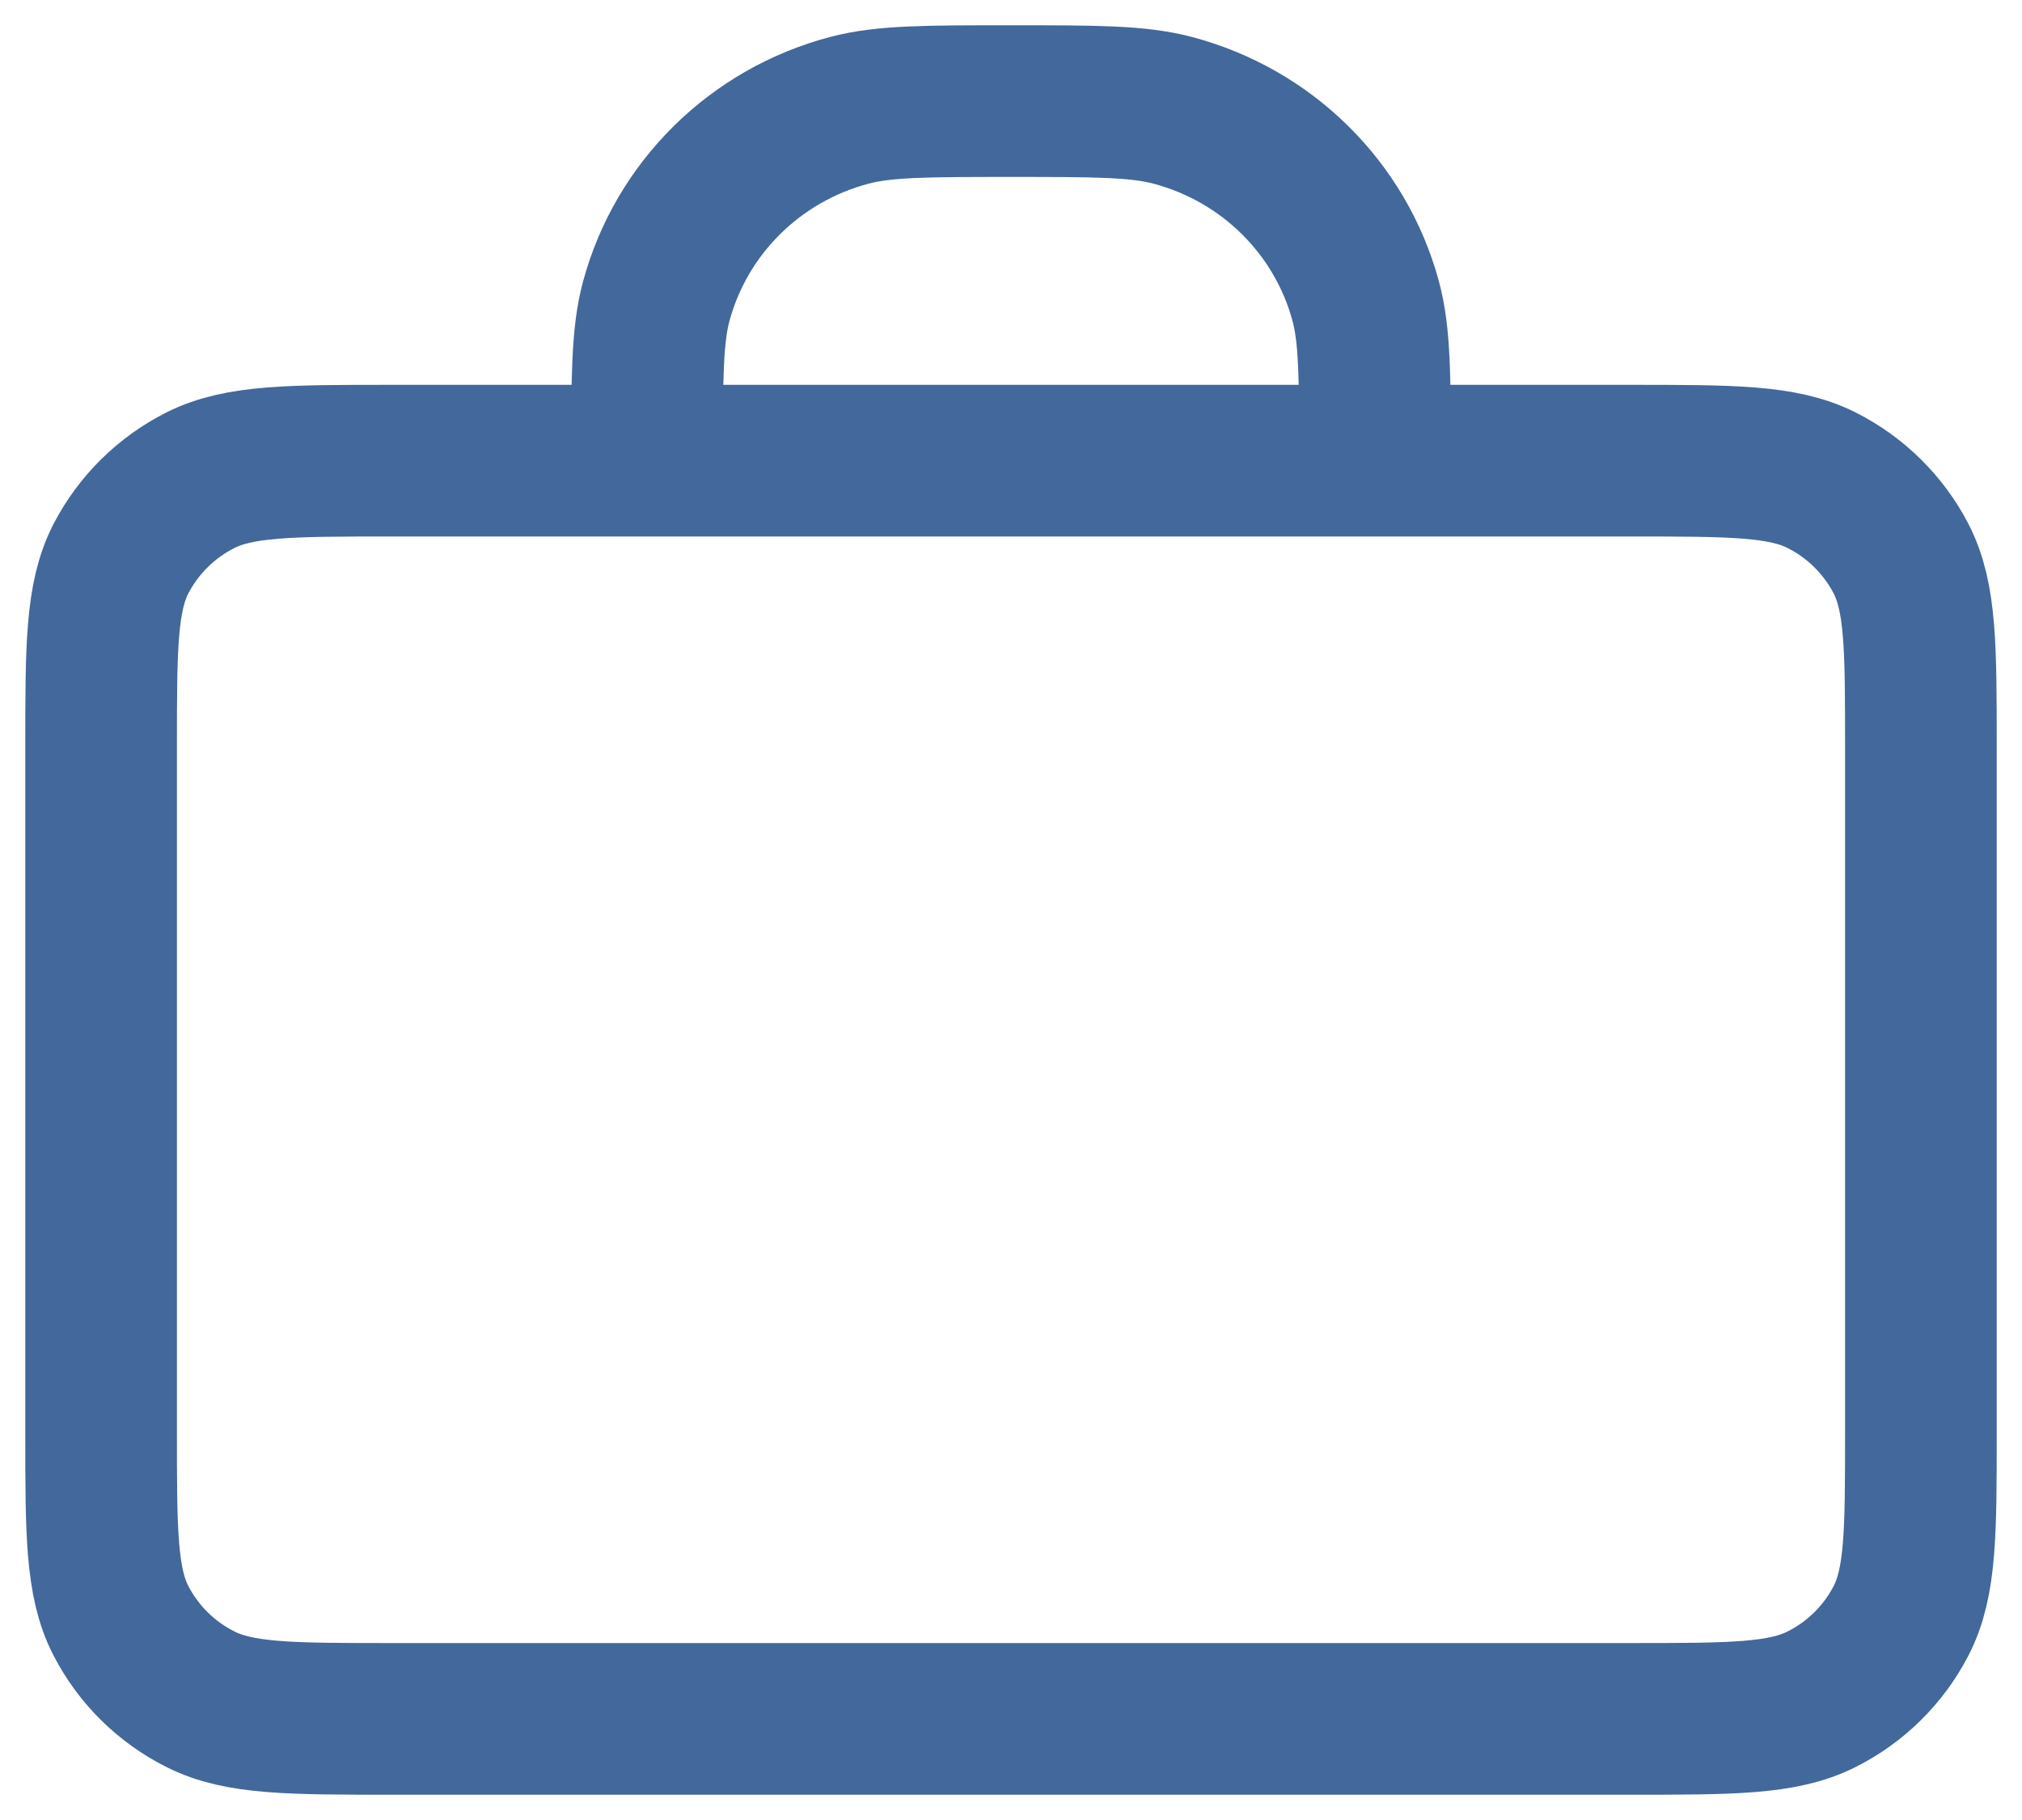 <svg width="20" height="18" viewBox="0 0 20 18" fill="none" xmlns="http://www.w3.org/2000/svg">
<path id="Icon" d="M13.6 4.556C13.6 3.729 13.6 3.316 13.508 2.976C13.258 2.056 12.531 1.337 11.599 1.091C11.255 1 10.837 1 10 1C9.163 1 8.745 1 8.401 1.091C7.469 1.337 6.742 2.056 6.492 2.976C6.4 3.316 6.4 3.729 6.4 4.556M3.88 17H16.12C17.128 17 17.632 17 18.017 16.806C18.356 16.636 18.631 16.364 18.804 16.029C19 15.649 19 15.151 19 14.156V7.4C19 6.404 19 5.907 18.804 5.526C18.631 5.192 18.356 4.92 18.017 4.749C17.632 4.556 17.128 4.556 16.12 4.556H3.88C2.872 4.556 2.368 4.556 1.983 4.749C1.644 4.92 1.369 5.192 1.196 5.526C1 5.907 1 6.404 1 7.4V14.156C1 15.151 1 15.649 1.196 16.029C1.369 16.364 1.644 16.636 1.983 16.806C2.368 17 2.872 17 3.88 17Z" stroke="#43689B" stroke-width="1.5" stroke-linecap="round" stroke-linejoin="round"/>
</svg>
